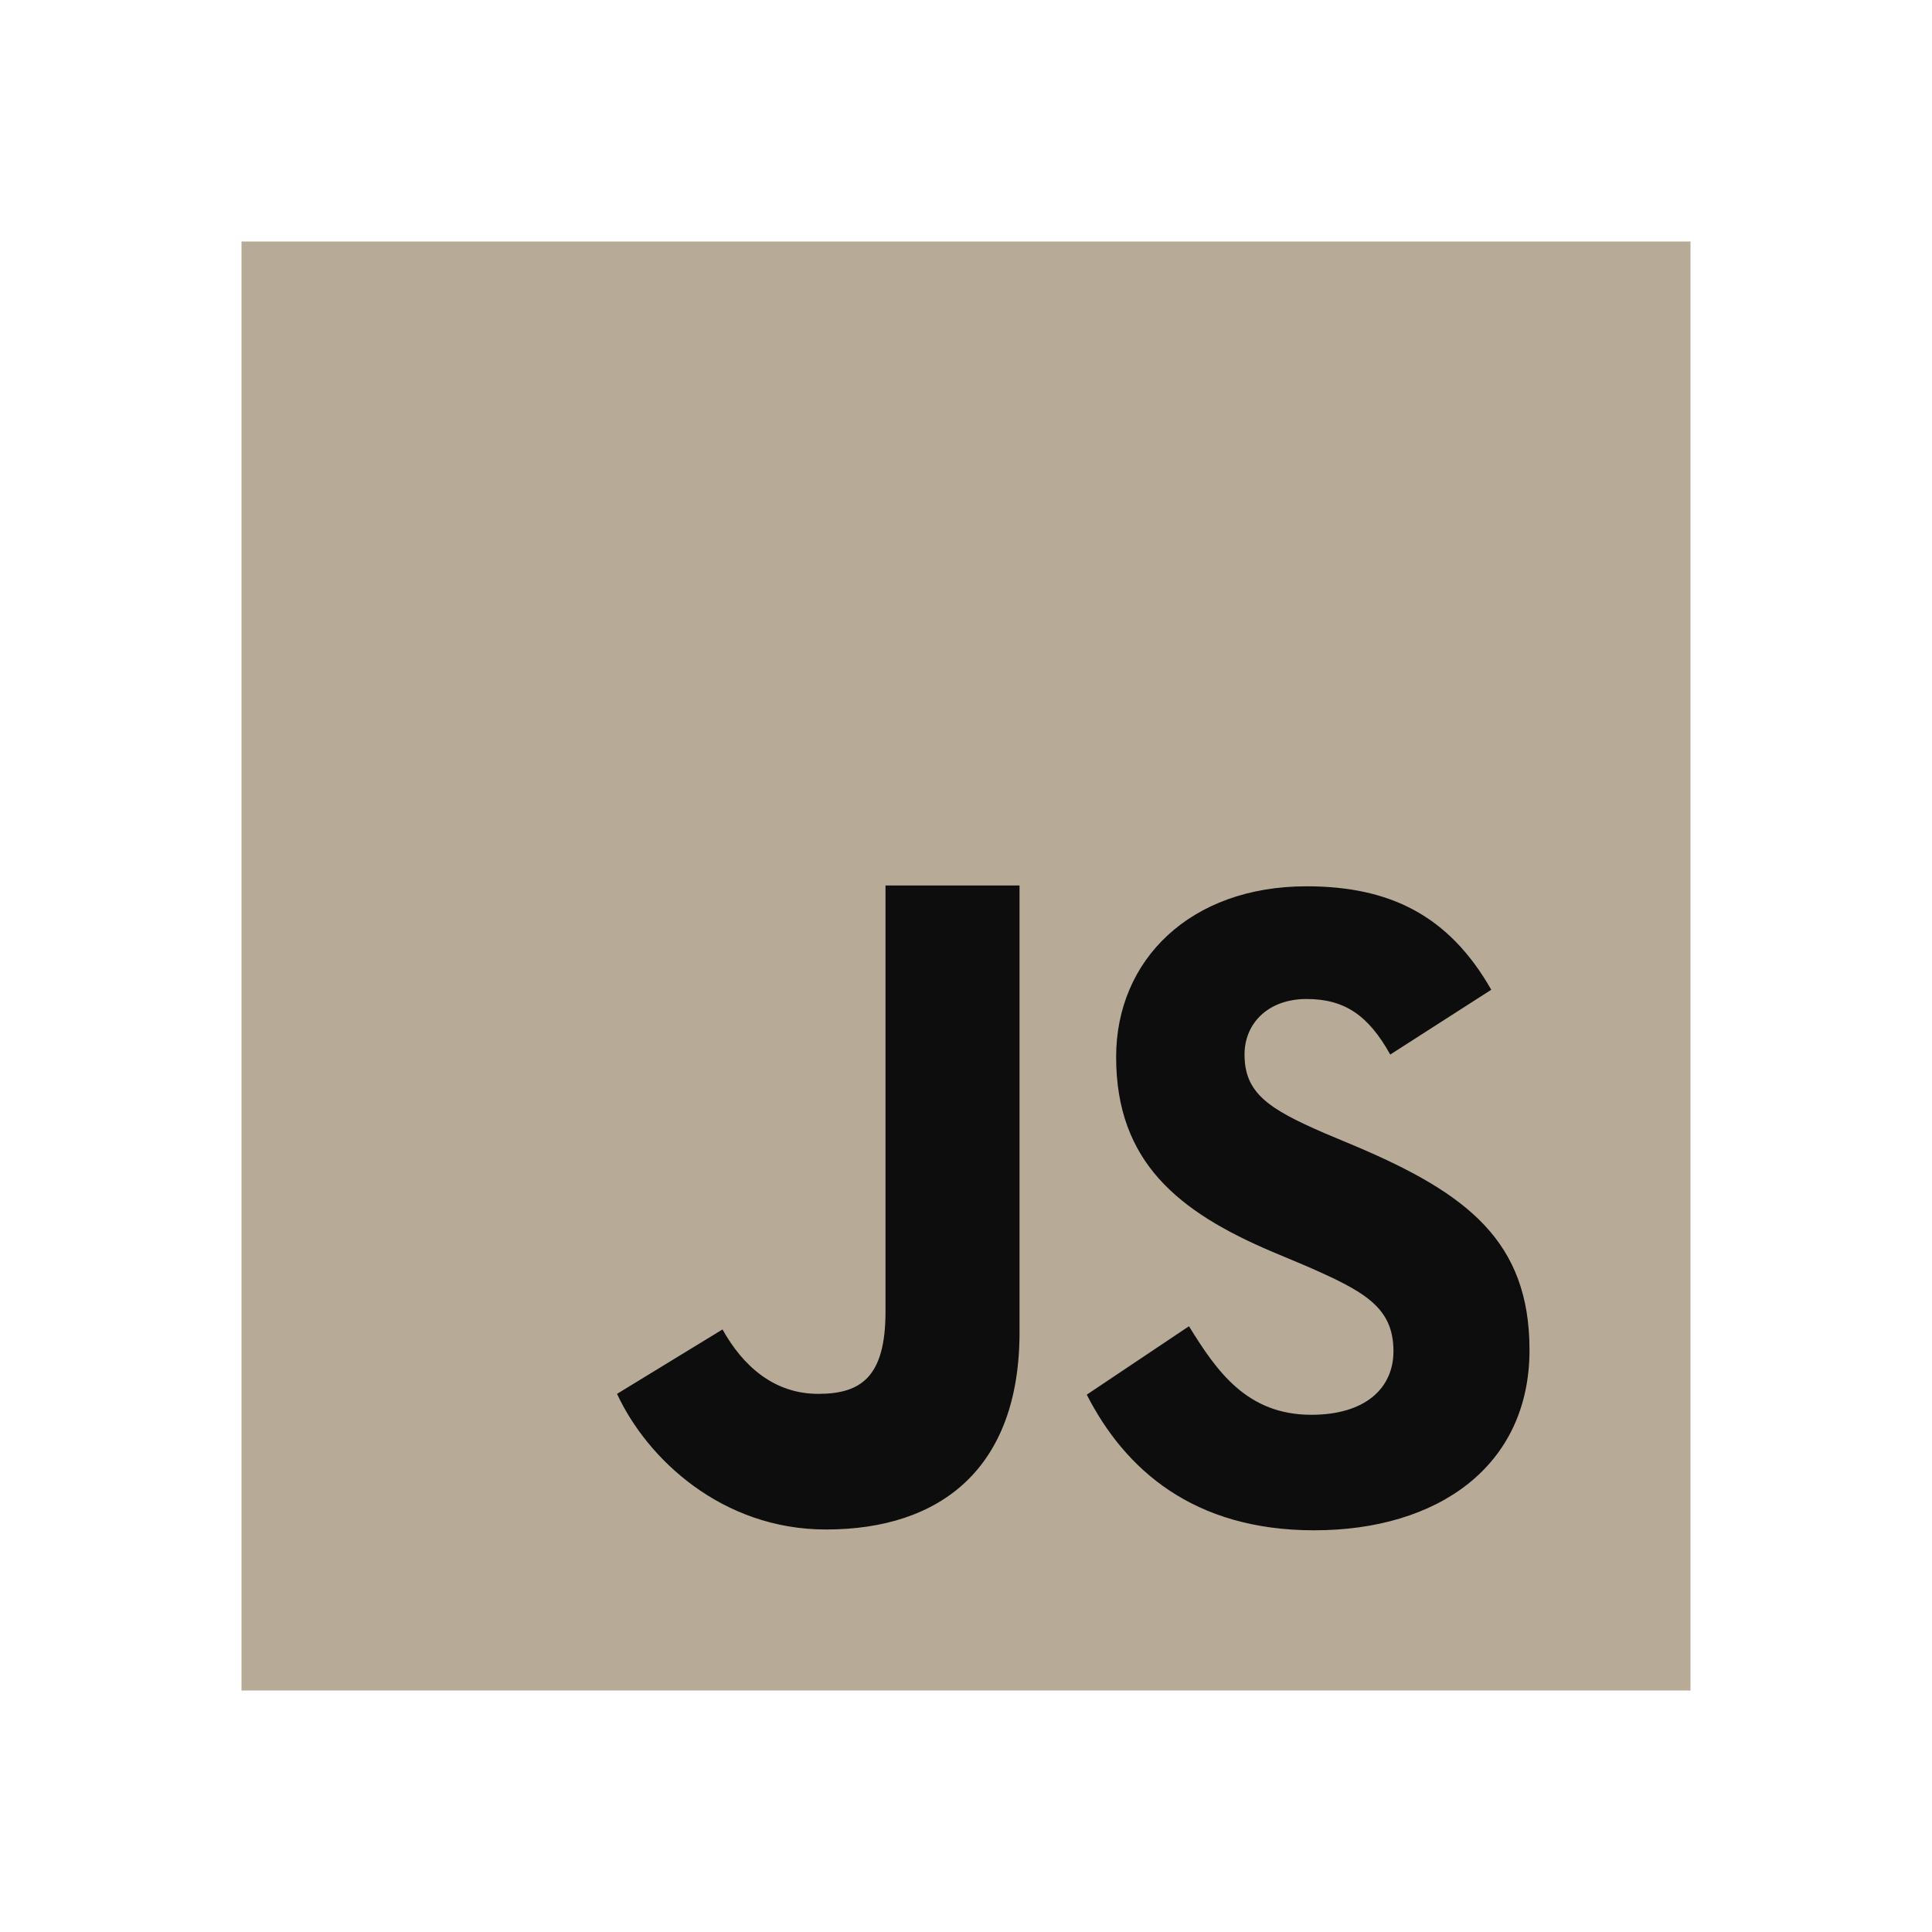 <?xml version="1.0" encoding="utf-8"?>
<!-- Generator: Adobe Illustrator 23.0.5, SVG Export Plug-In . SVG Version: 6.00 Build 0)  -->
<svg version="1.1" id="Layer_1" xmlns="http://www.w3.org/2000/svg" xmlns:xlink="http://www.w3.org/1999/xlink" x="0px" y="0px"
	 viewBox="0 0 480 480" style="enable-background:new 0 0 480 480;" xml:space="preserve">
<style type="text/css">
	.st0{fill:#B7AB98;}
	.st1{fill:#0D0D0D;}
</style>
<path class="st0" d="M60,420V60h360v360H60z"/>
<path class="st1" d="M295.4,329.5c6.9,11.2,14.4,22,30.4,22c13.4,0,20.4-6.6,20.4-15.8c0-11-7.3-14.9-22-21.3l-8.1-3.4
	c-23.3-9.9-38.8-22.3-38.8-48.4c0-24.1,18.4-42.4,47.3-42.4c20.5,0,35.3,7.1,45.9,25.7l-25.1,16.1c-5.5-9.9-11.5-13.8-20.8-13.8
	c-9.5,0-15.4,6-15.4,13.8c0,9.6,6,13.5,19.8,19.5l8.1,3.4c27.5,11.7,42.9,23.6,42.9,50.5c0,28.9-22.8,44.8-53.5,44.8
	c-30,0-47-15.1-56.5-33.7L295.4,329.5z M179.5,330.3c5.1,9.1,12.8,16,23.8,16c10.6,0,16.7-4.2,16.7-20.4V220h33.3v111
	c0,33.7-19.5,49-48.1,49c-25.8,0-44.4-17.5-51.9-33.7L179.5,330.3z"/>
</svg>
